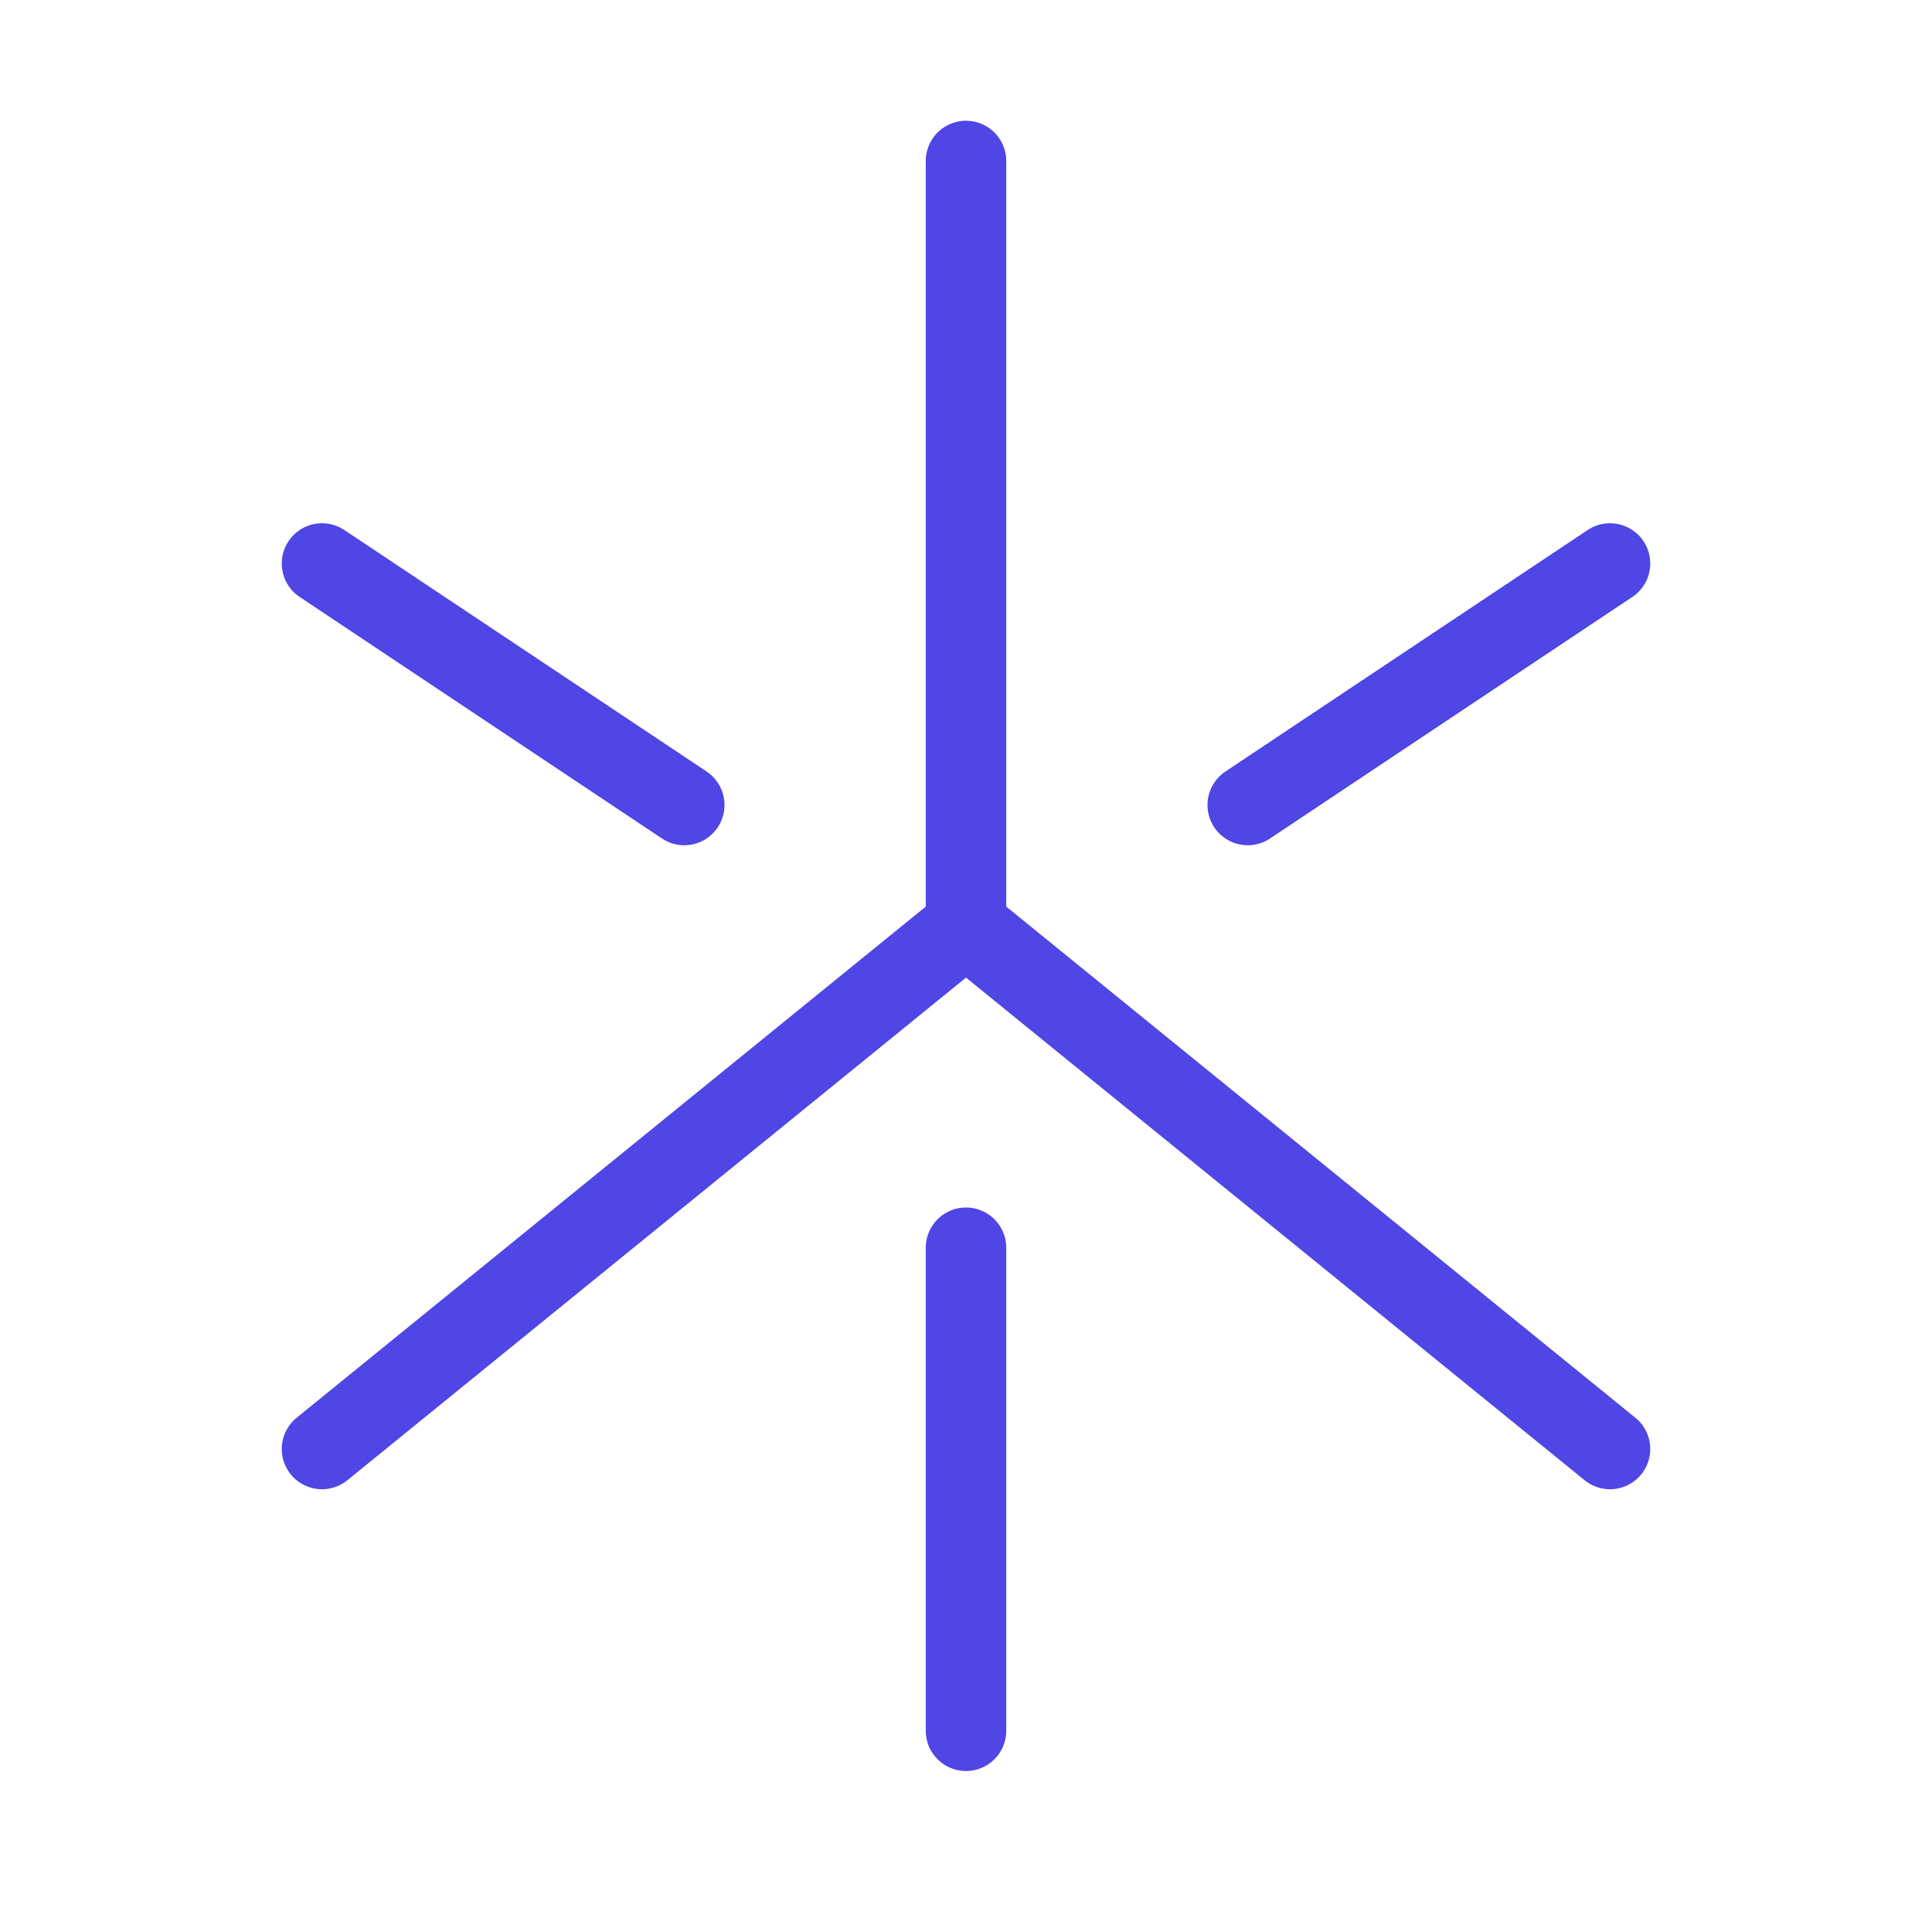 <?xml version="1.0" encoding="UTF-8"?>
<svg width="38" height="38" viewBox="0 0 48 48" fill="none" xmlns="http://www.w3.org/2000/svg">
  <path d="M24 4V23L8 36" stroke="#4f46e5" stroke-width="2" stroke-linecap="round"/>
  <path d="M24 23L40 36" stroke="#4f46e5" stroke-width="2" stroke-linecap="round"/>
  <path d="M31 20L40 14" stroke="#4f46e5" stroke-width="2" stroke-linecap="round"/>
  <path d="M17 20L8 14" stroke="#4f46e5" stroke-width="2" stroke-linecap="round"/>
  <path d="M24 31V43" stroke="#4f46e5" stroke-width="2" stroke-linecap="round"/>
</svg>

